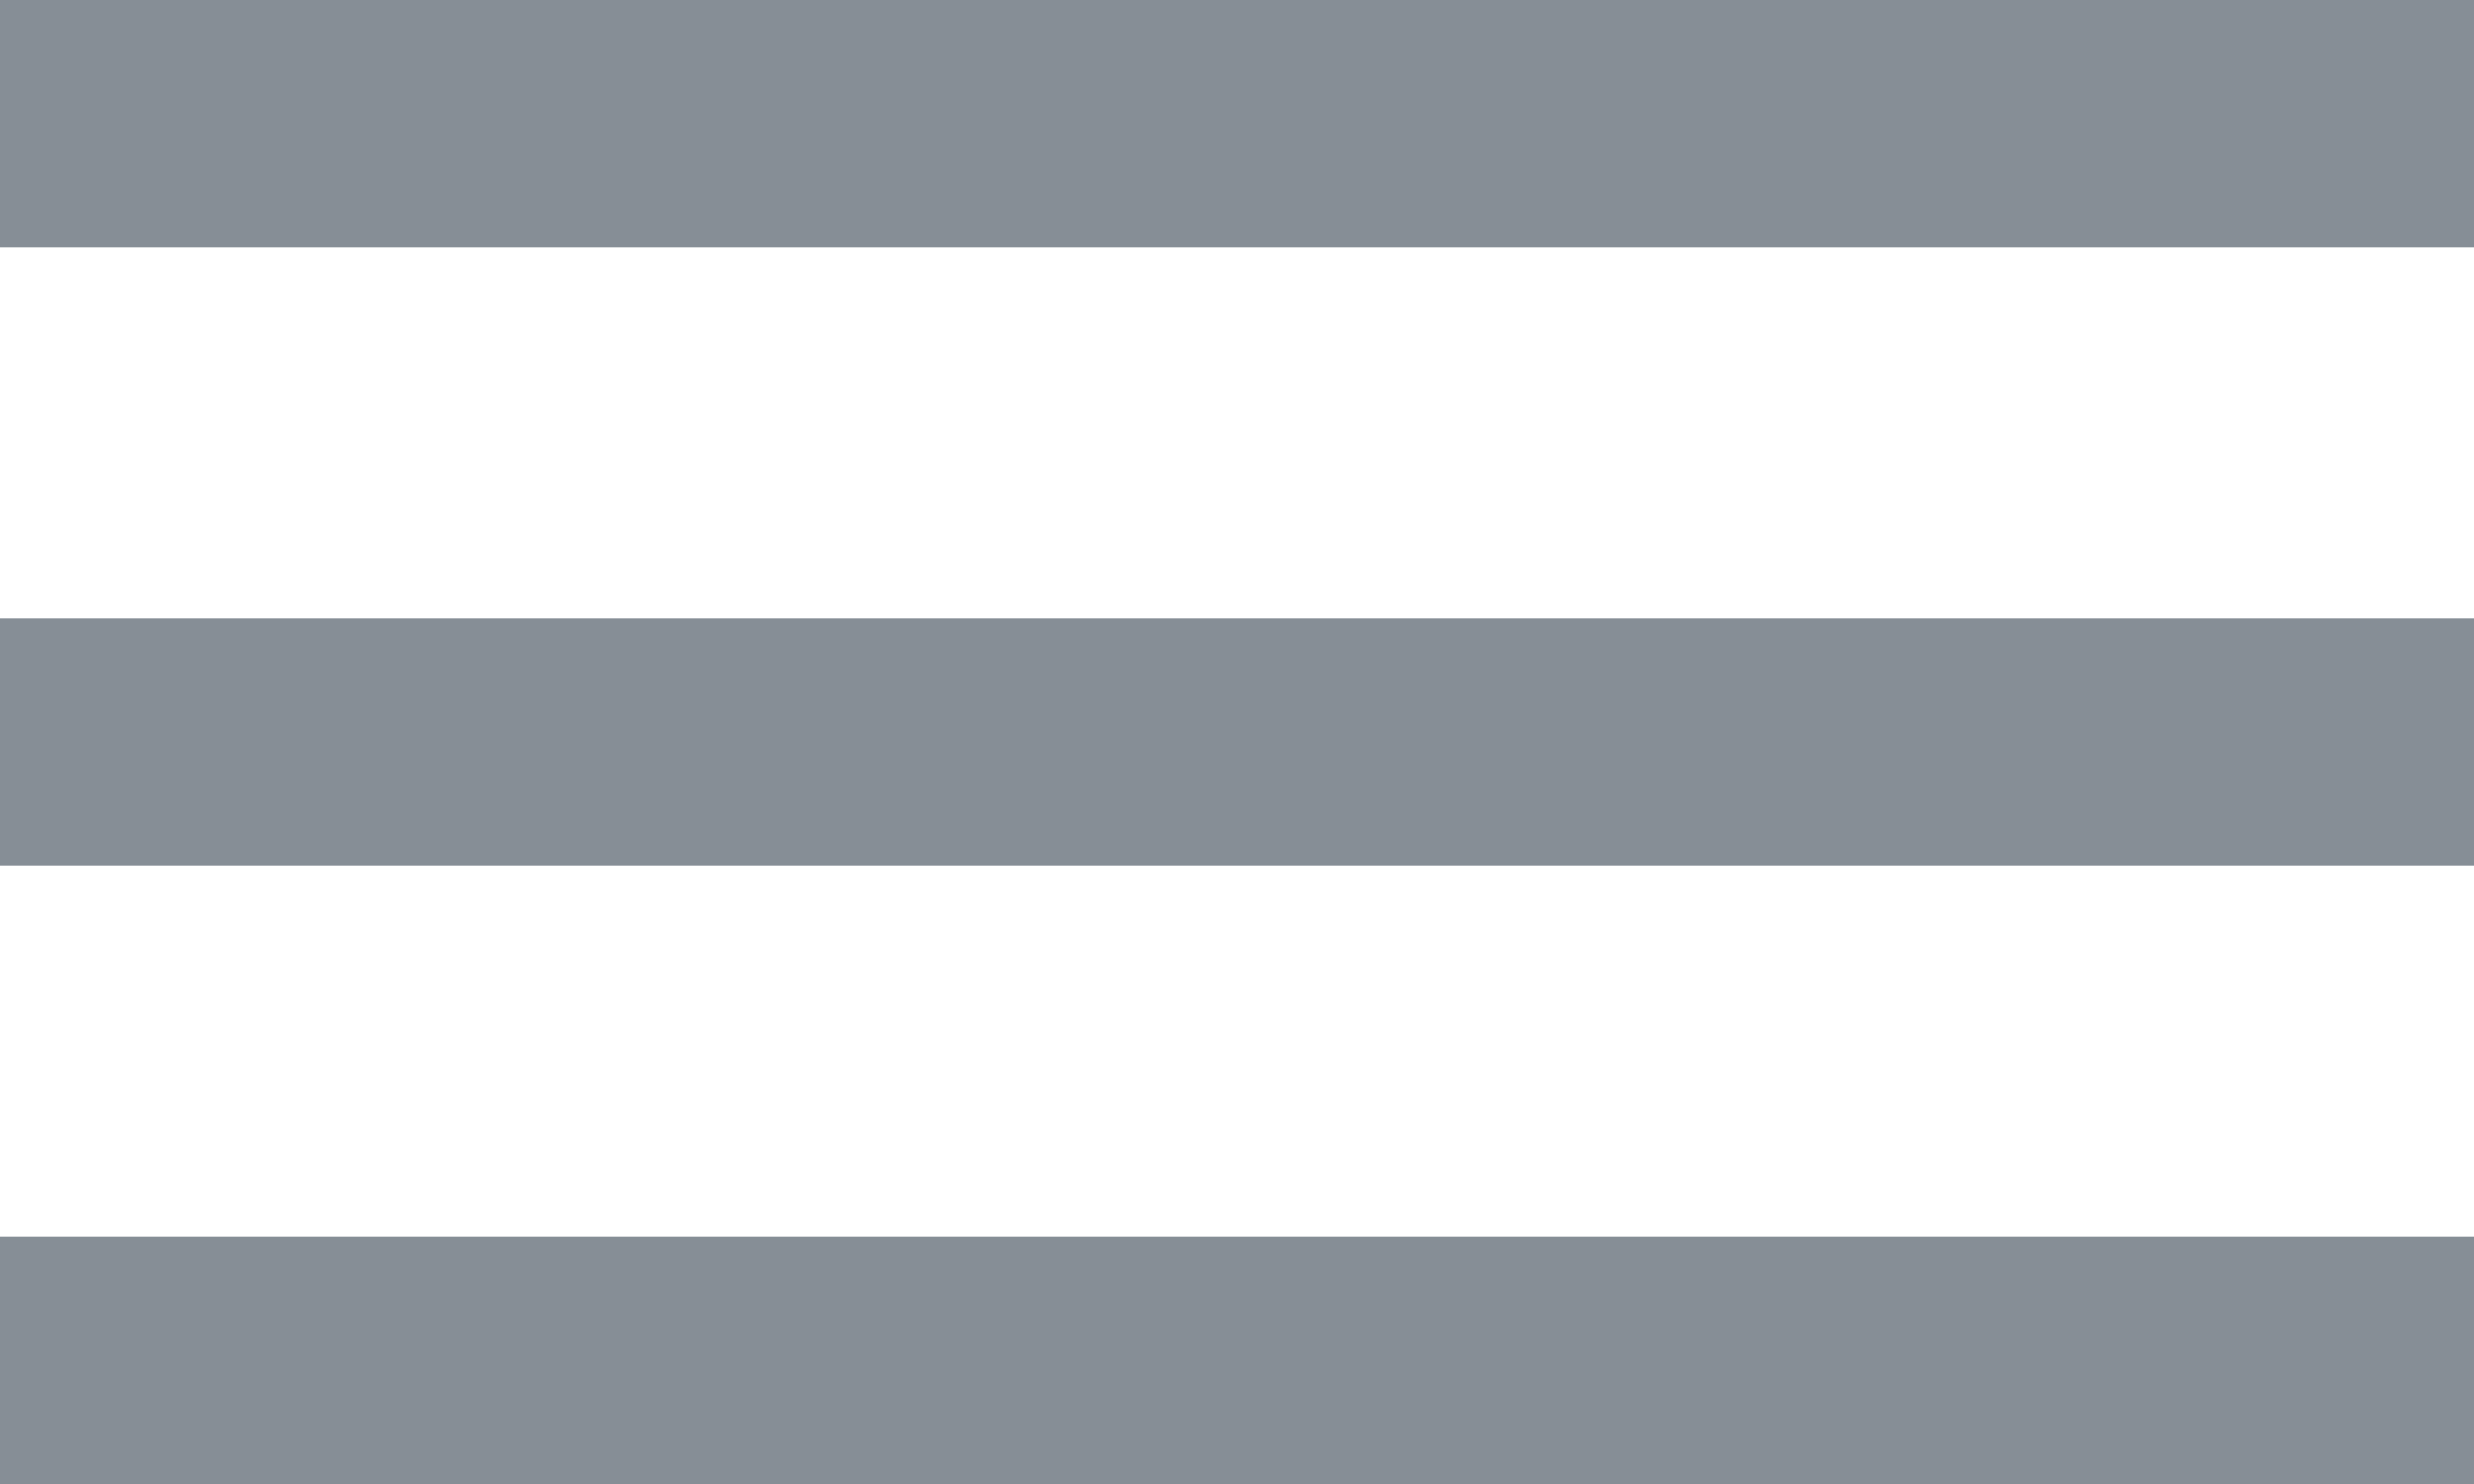 <svg xmlns="http://www.w3.org/2000/svg" width="20" height="12" viewBox="0 0 20 12"><defs><style>.cls-1{fill:#868e96;stroke:#868e96;stroke-miterlimit:10;stroke-width:2px;}</style></defs><title>icon-menu</title><g id="Слой_2" data-name="Слой 2"><g id="Слой_1-2" data-name="Слой 1"><line class="cls-1" y1="1" x2="20" y2="1"/><line class="cls-1" y1="6" x2="20" y2="6"/><line class="cls-1" y1="11" x2="20" y2="11"/></g></g></svg>